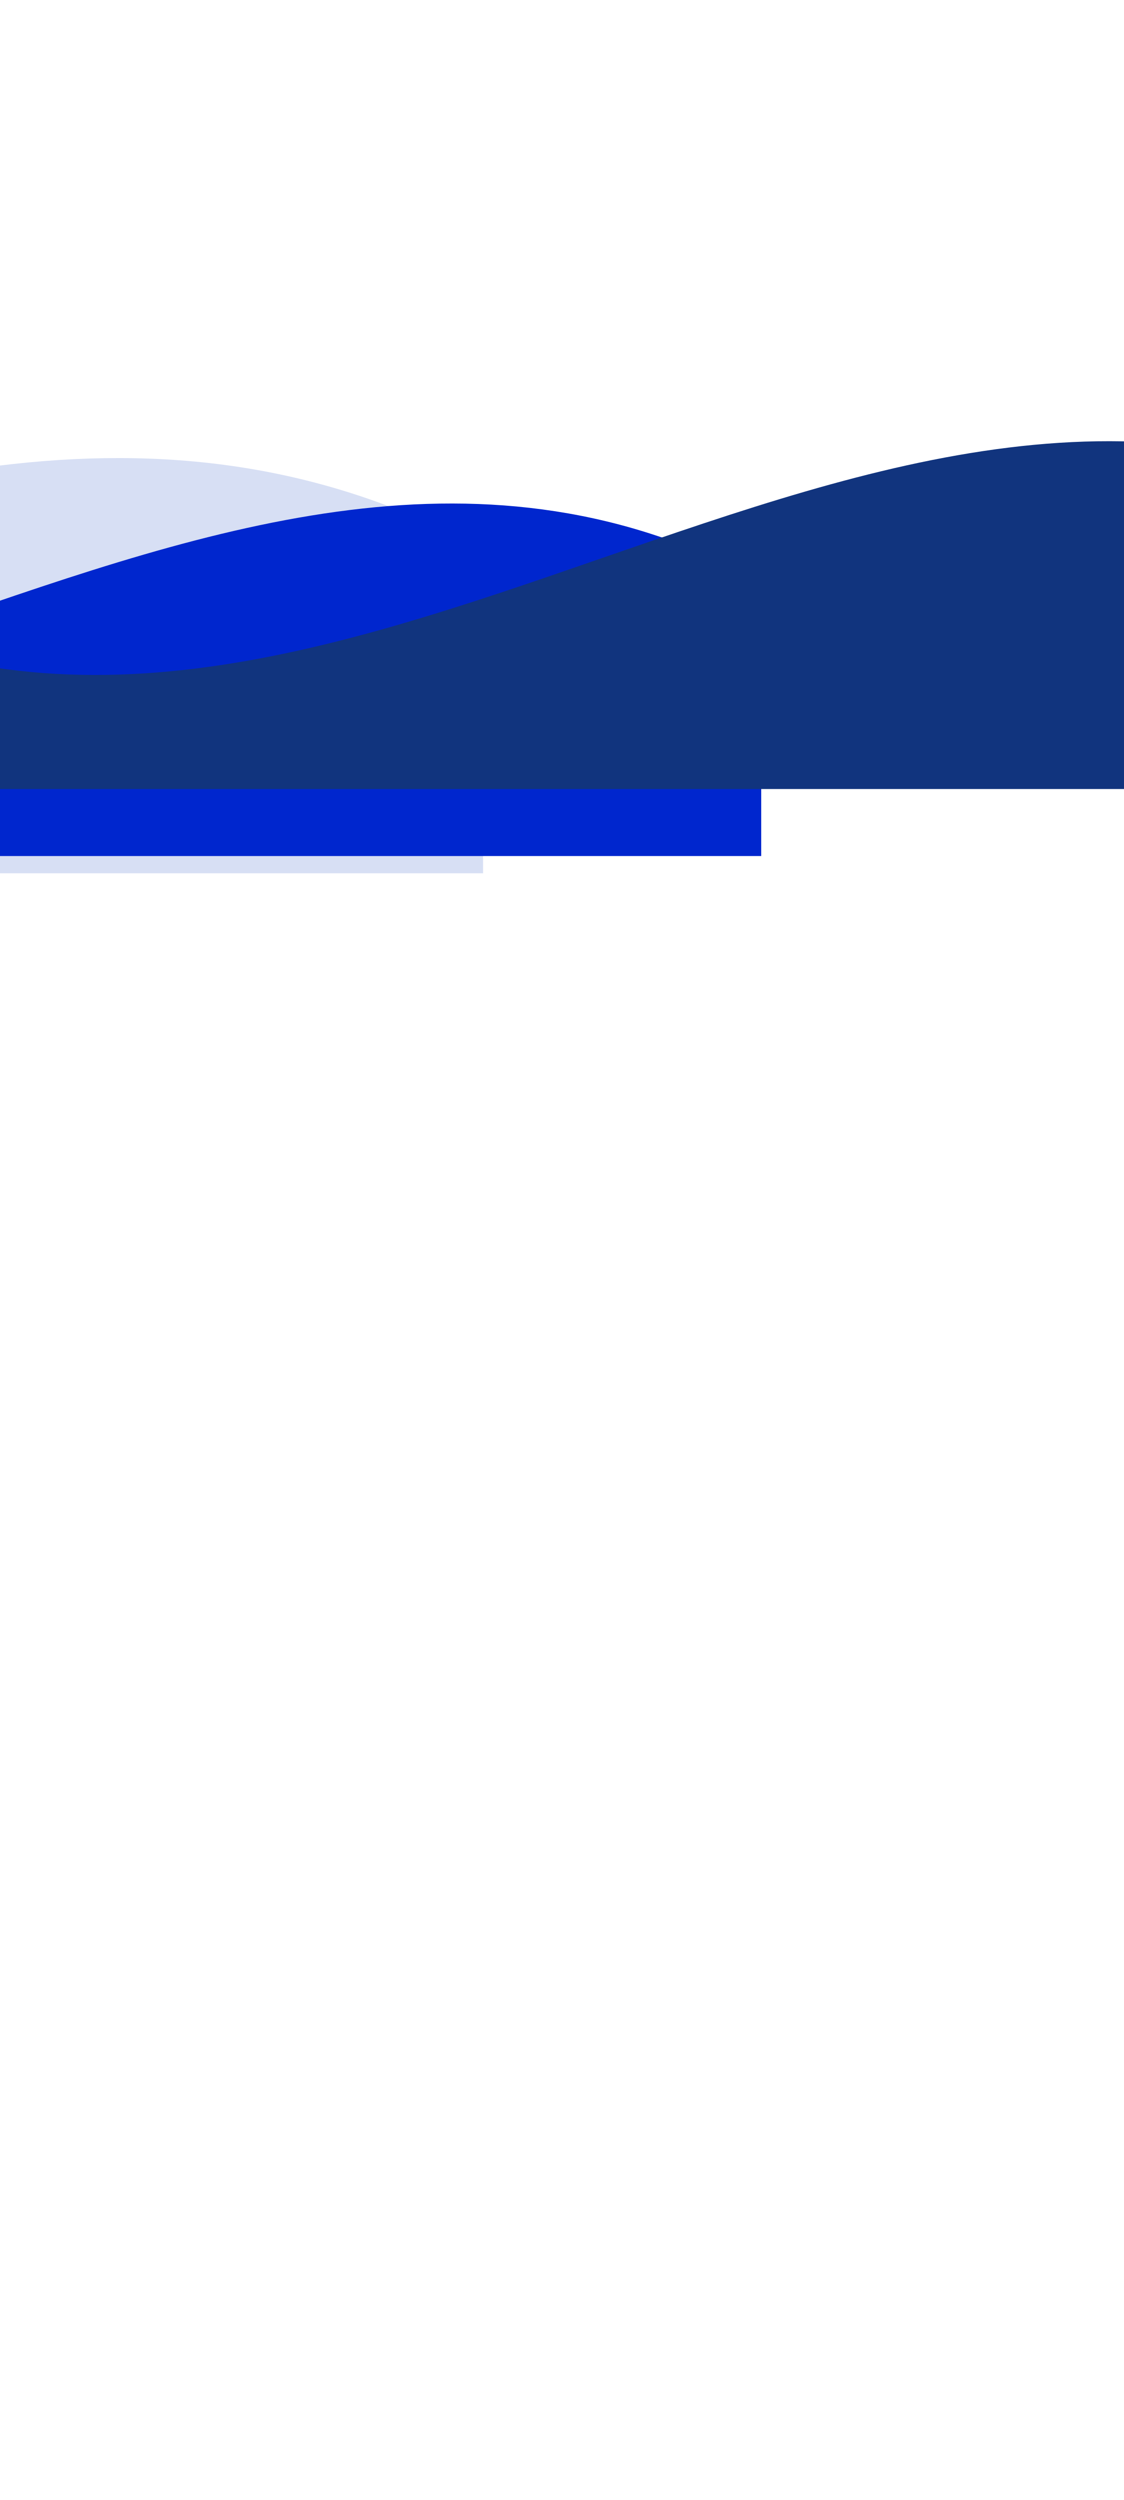 <svg xmlns="http://www.w3.org/2000/svg" xmlns:xlink="http://www.w3.org/1999/xlink" width="1080" zoomAndPan="magnify" viewBox="0 0 810 1800" height="2400" preserveAspectRatio="xMidYMid meet" version="1.2"><defs><clipPath id="c29d84e86c"><path d="M 0 329.789 L 349 329.789 L 349 629 L 0 629 Z M 0 329.789 "/></clipPath><clipPath id="e5b7a2cb63"><path d="M 0 362.523 L 549 362.523 L 549 616.773 L 0 616.773 Z M 0 362.523 "/></clipPath><clipPath id="c71b680238"><path d="M 0 317.656 L 810 317.656 L 810 568.156 L 0 568.156 Z M 0 317.656 "/></clipPath></defs><g id="c02c607ecf"><rect x="0" width="810" y="0" height="1800" style="fill:#ffffff;fill-opacity:1;stroke:none;"/><rect x="0" width="810" y="0" height="1800" style="fill:#ffffff;fill-opacity:1;stroke:none;"/><g clip-rule="nonzero" clip-path="url(#c29d84e86c)"><path style=" stroke:none;fill-rule:nonzero;fill:#d7dff4;fill-opacity:1;" d="M 348.113 628.809 L -1048.965 628.809 L -1048.965 464.805 C -583.18 717.992 -117.672 142.594 348.113 395.777 Z M 348.113 628.809 "/></g><g clip-rule="nonzero" clip-path="url(#e5b7a2cb63)"><path style=" stroke:none;fill-rule:nonzero;fill:#0026ce;fill-opacity:1;" d="M 548.566 616.402 L -637.617 616.402 L -637.617 477.156 C -242.145 692.121 153.094 203.582 548.566 418.551 Z M 548.566 616.402 "/></g><g clip-rule="nonzero" clip-path="url(#c71b680238)"><path style=" stroke:none;fill-rule:nonzero;fill:#11347e;fill-opacity:1;" d="M 1019.449 568.156 L -151.777 568.156 L -151.777 430.762 C 238.711 642.867 628.965 160.832 1019.449 372.938 Z M 1019.449 568.156 "/></g></g></svg>